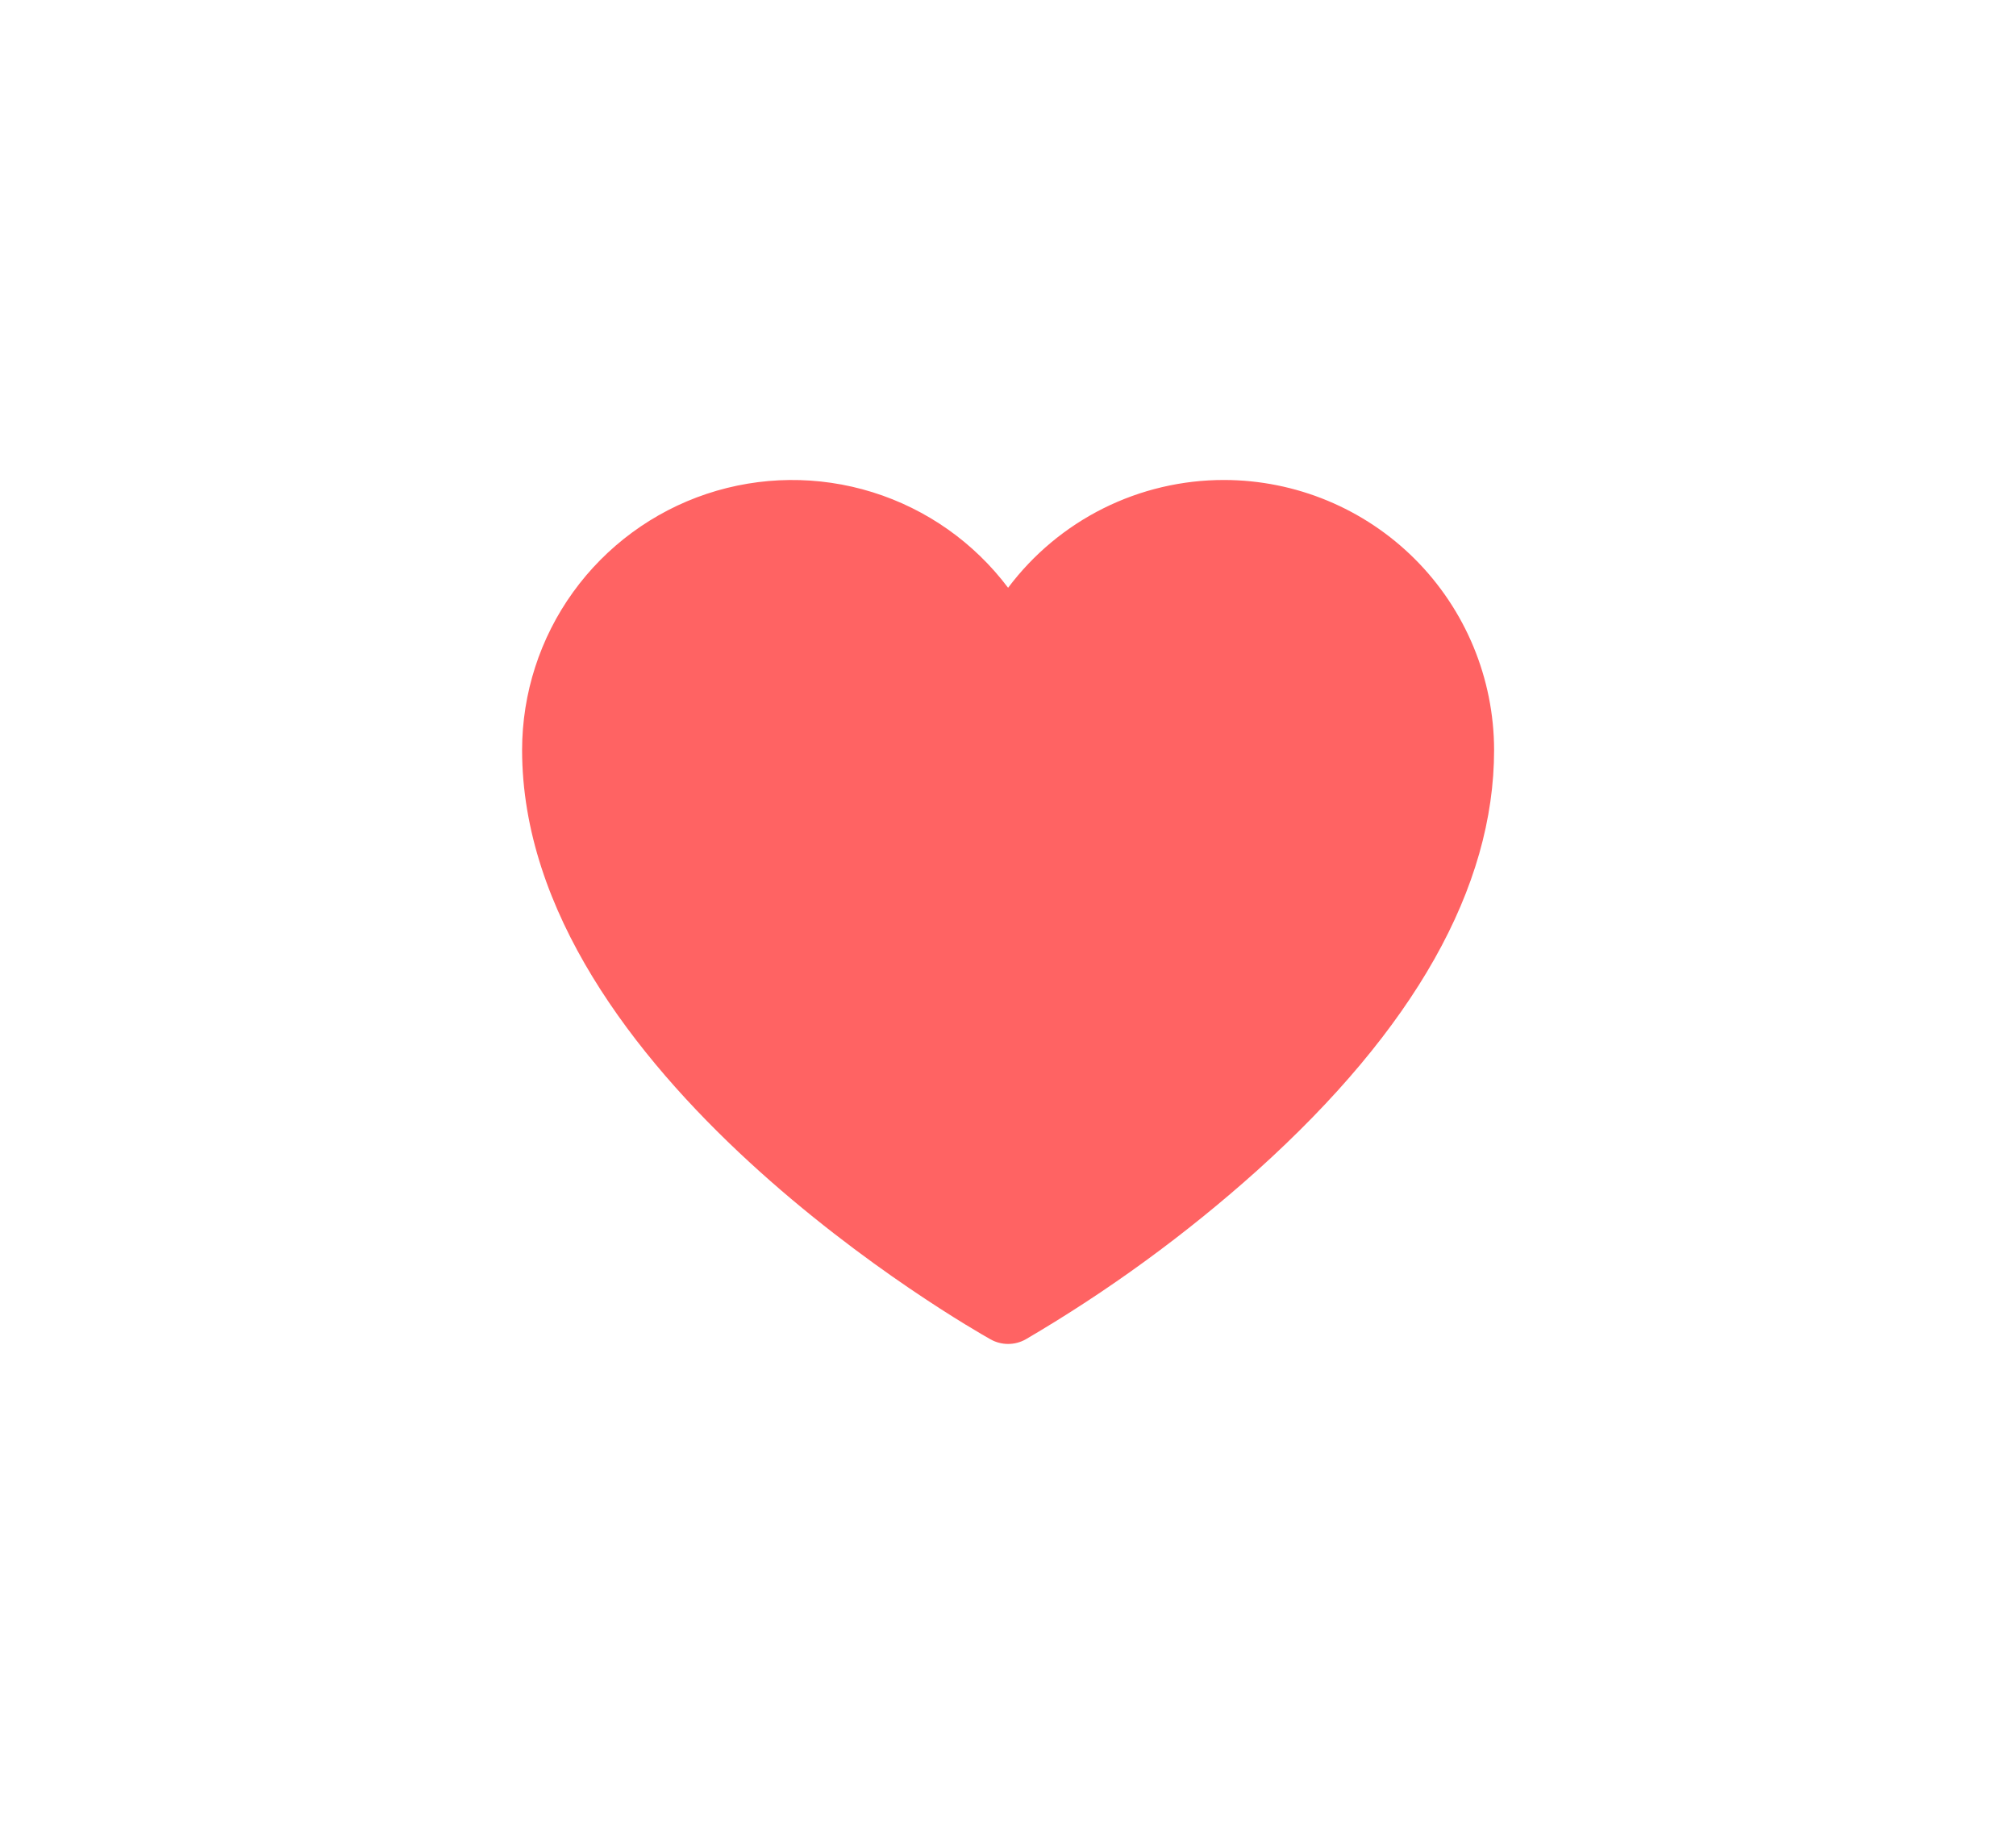 <svg width="42" height="38" viewBox="0 0 42 38" fill="none" xmlns="http://www.w3.org/2000/svg">
<g filter="url(#filter0_d_1_595)">
<path d="M25.502 5C24.629 4.999 23.768 5.201 22.986 5.591C22.205 5.981 21.526 6.548 21.002 7.246C20.293 6.303 19.305 5.606 18.178 5.255C17.051 4.904 15.843 4.916 14.723 5.289C13.603 5.663 12.63 6.379 11.939 7.337C11.249 8.294 10.878 9.445 10.877 10.625C10.877 17.362 20.237 22.681 20.636 22.904C20.748 22.967 20.874 23 21.002 23C21.131 23 21.257 22.967 21.369 22.904C23.09 21.896 24.706 20.717 26.191 19.386C29.466 16.438 31.127 13.491 31.127 10.625C31.125 9.134 30.532 7.704 29.478 6.649C28.423 5.595 26.994 5.002 25.502 5Z" fill="#FF6363"/>
</g>
<defs>
<filter id="filter0_d_1_595" x="0.877" y="0" width="40.25" height="38" filterUnits="userSpaceOnUse" color-interpolation-filters="sRGB">
<feFlood flood-opacity="0" result="BackgroundImageFix"/>
<feColorMatrix in="SourceAlpha" type="matrix" values="0 0 0 0 0 0 0 0 0 0 0 0 0 0 0 0 0 0 127 0" result="hardAlpha"/>
<feOffset dy="5"/>
<feGaussianBlur stdDeviation="5"/>
<feColorMatrix type="matrix" values="0 0 0 0 1 0 0 0 0 0.388 0 0 0 0 0.388 0 0 0 0.2 0"/>
<feBlend mode="normal" in2="BackgroundImageFix" result="effect1_dropShadow_1_595"/>
<feBlend mode="normal" in="SourceGraphic" in2="effect1_dropShadow_1_595" result="shape"/>
</filter>
</defs>
</svg>
